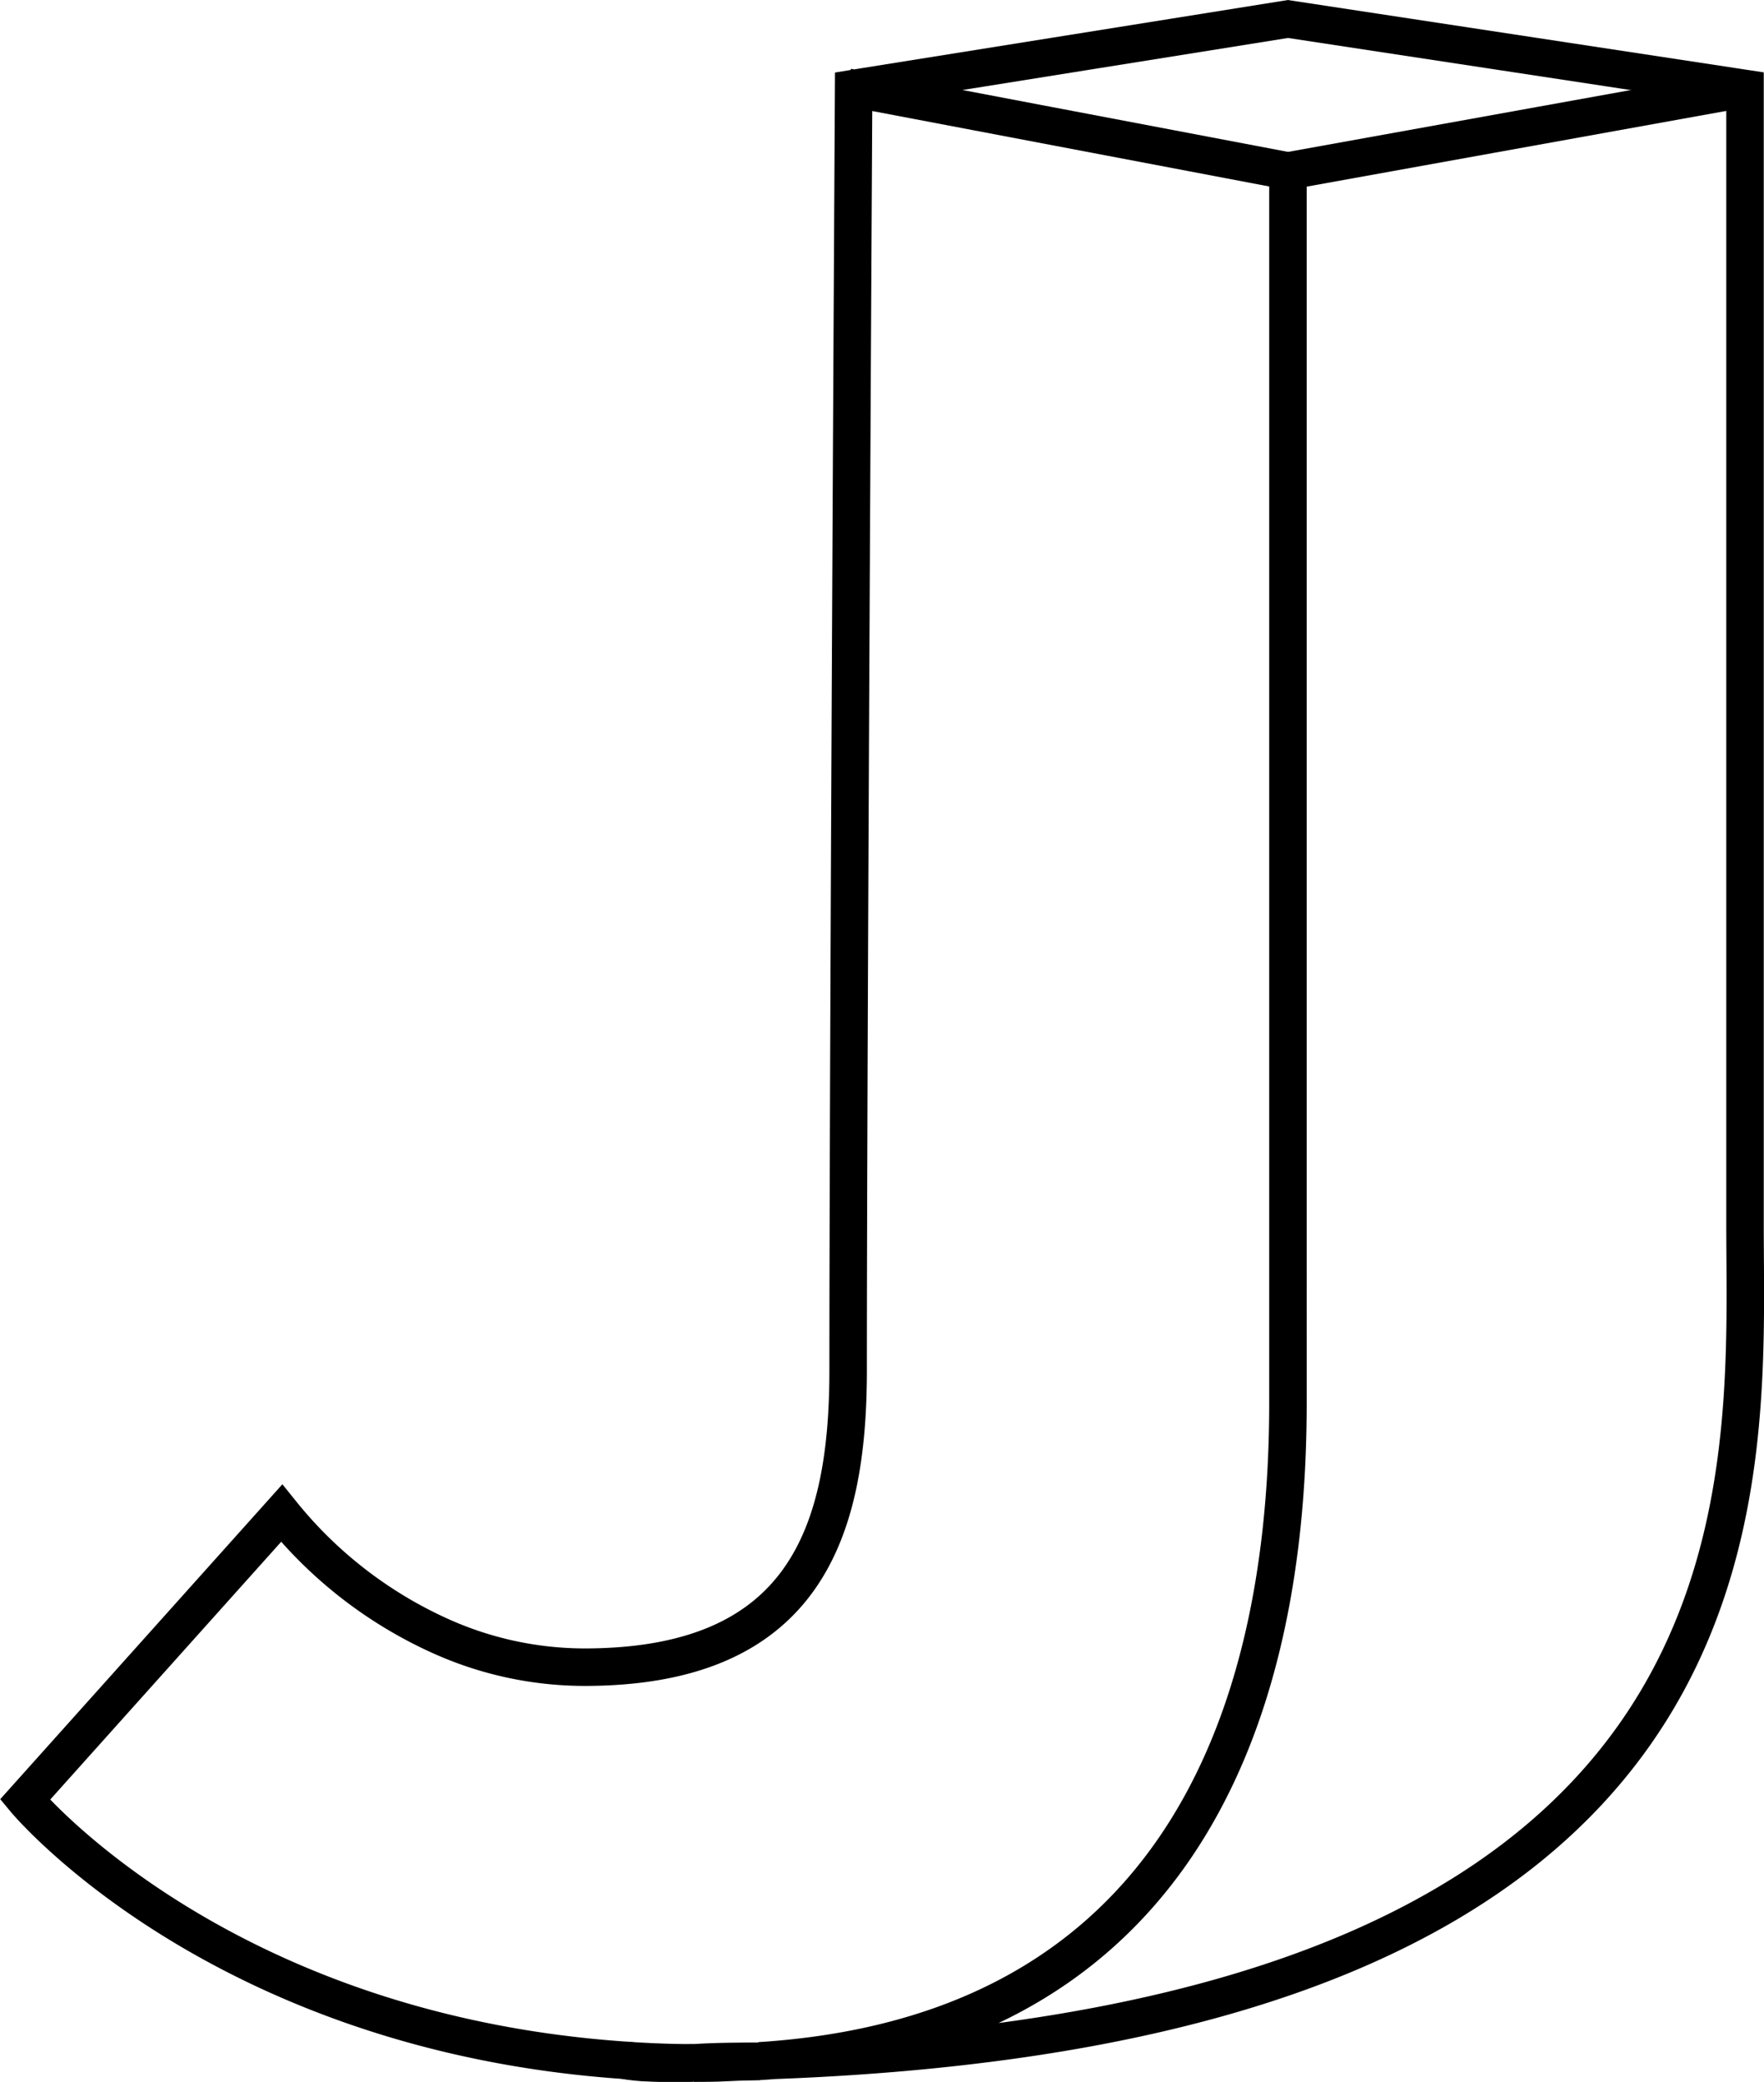 <svg xmlns="http://www.w3.org/2000/svg" viewBox="0 0 70.59 83.29"><defs><style>.cls-1,.cls-2{fill:none;stroke:#000;stroke-miterlimit:10;stroke-width:1.5px;}.cls-2{stroke-linecap:square;}</style></defs><g id="Layer_2" data-name="Layer 2"><g id="Layer_1-2" data-name="Layer 1"><path class="cls-1" d="M30.39,82.47c-.7,0-1.43.07-2.17.07h-.45C28.66,82.52,29.54,82.5,30.39,82.47Z"/><path class="cls-1" d="M25,82.43c.89.06,1.8.1,2.74.1H26.26A7,7,0,0,1,25,82.43Z"/><path class="cls-2" d="M34.65,3.63,51.54,6.84V56.15c0,13.81-5.35,25.37-21.15,26.32-.85,0-1.73,0-2.62.06s-1.85,0-2.74-.1C8.72,81.32,1,72,1,72L11.27,60.54a17.27,17.27,0,0,0,6.28,4.88,14.06,14.06,0,0,0,5.83,1.28c8.81,0,10.56-5.39,10.56-11.89,0-12.81.22-51.27.22-51.27l.49-.08L51.54.76,69.83,3.54V49c0,10.44,1.85,32.11-39.44,33.45,15.8-1,21.15-12.51,21.15-26.32V16.85"/><line class="cls-1" x1="51.54" y1="6.84" x2="69.83" y2="3.54"/></g></g></svg>